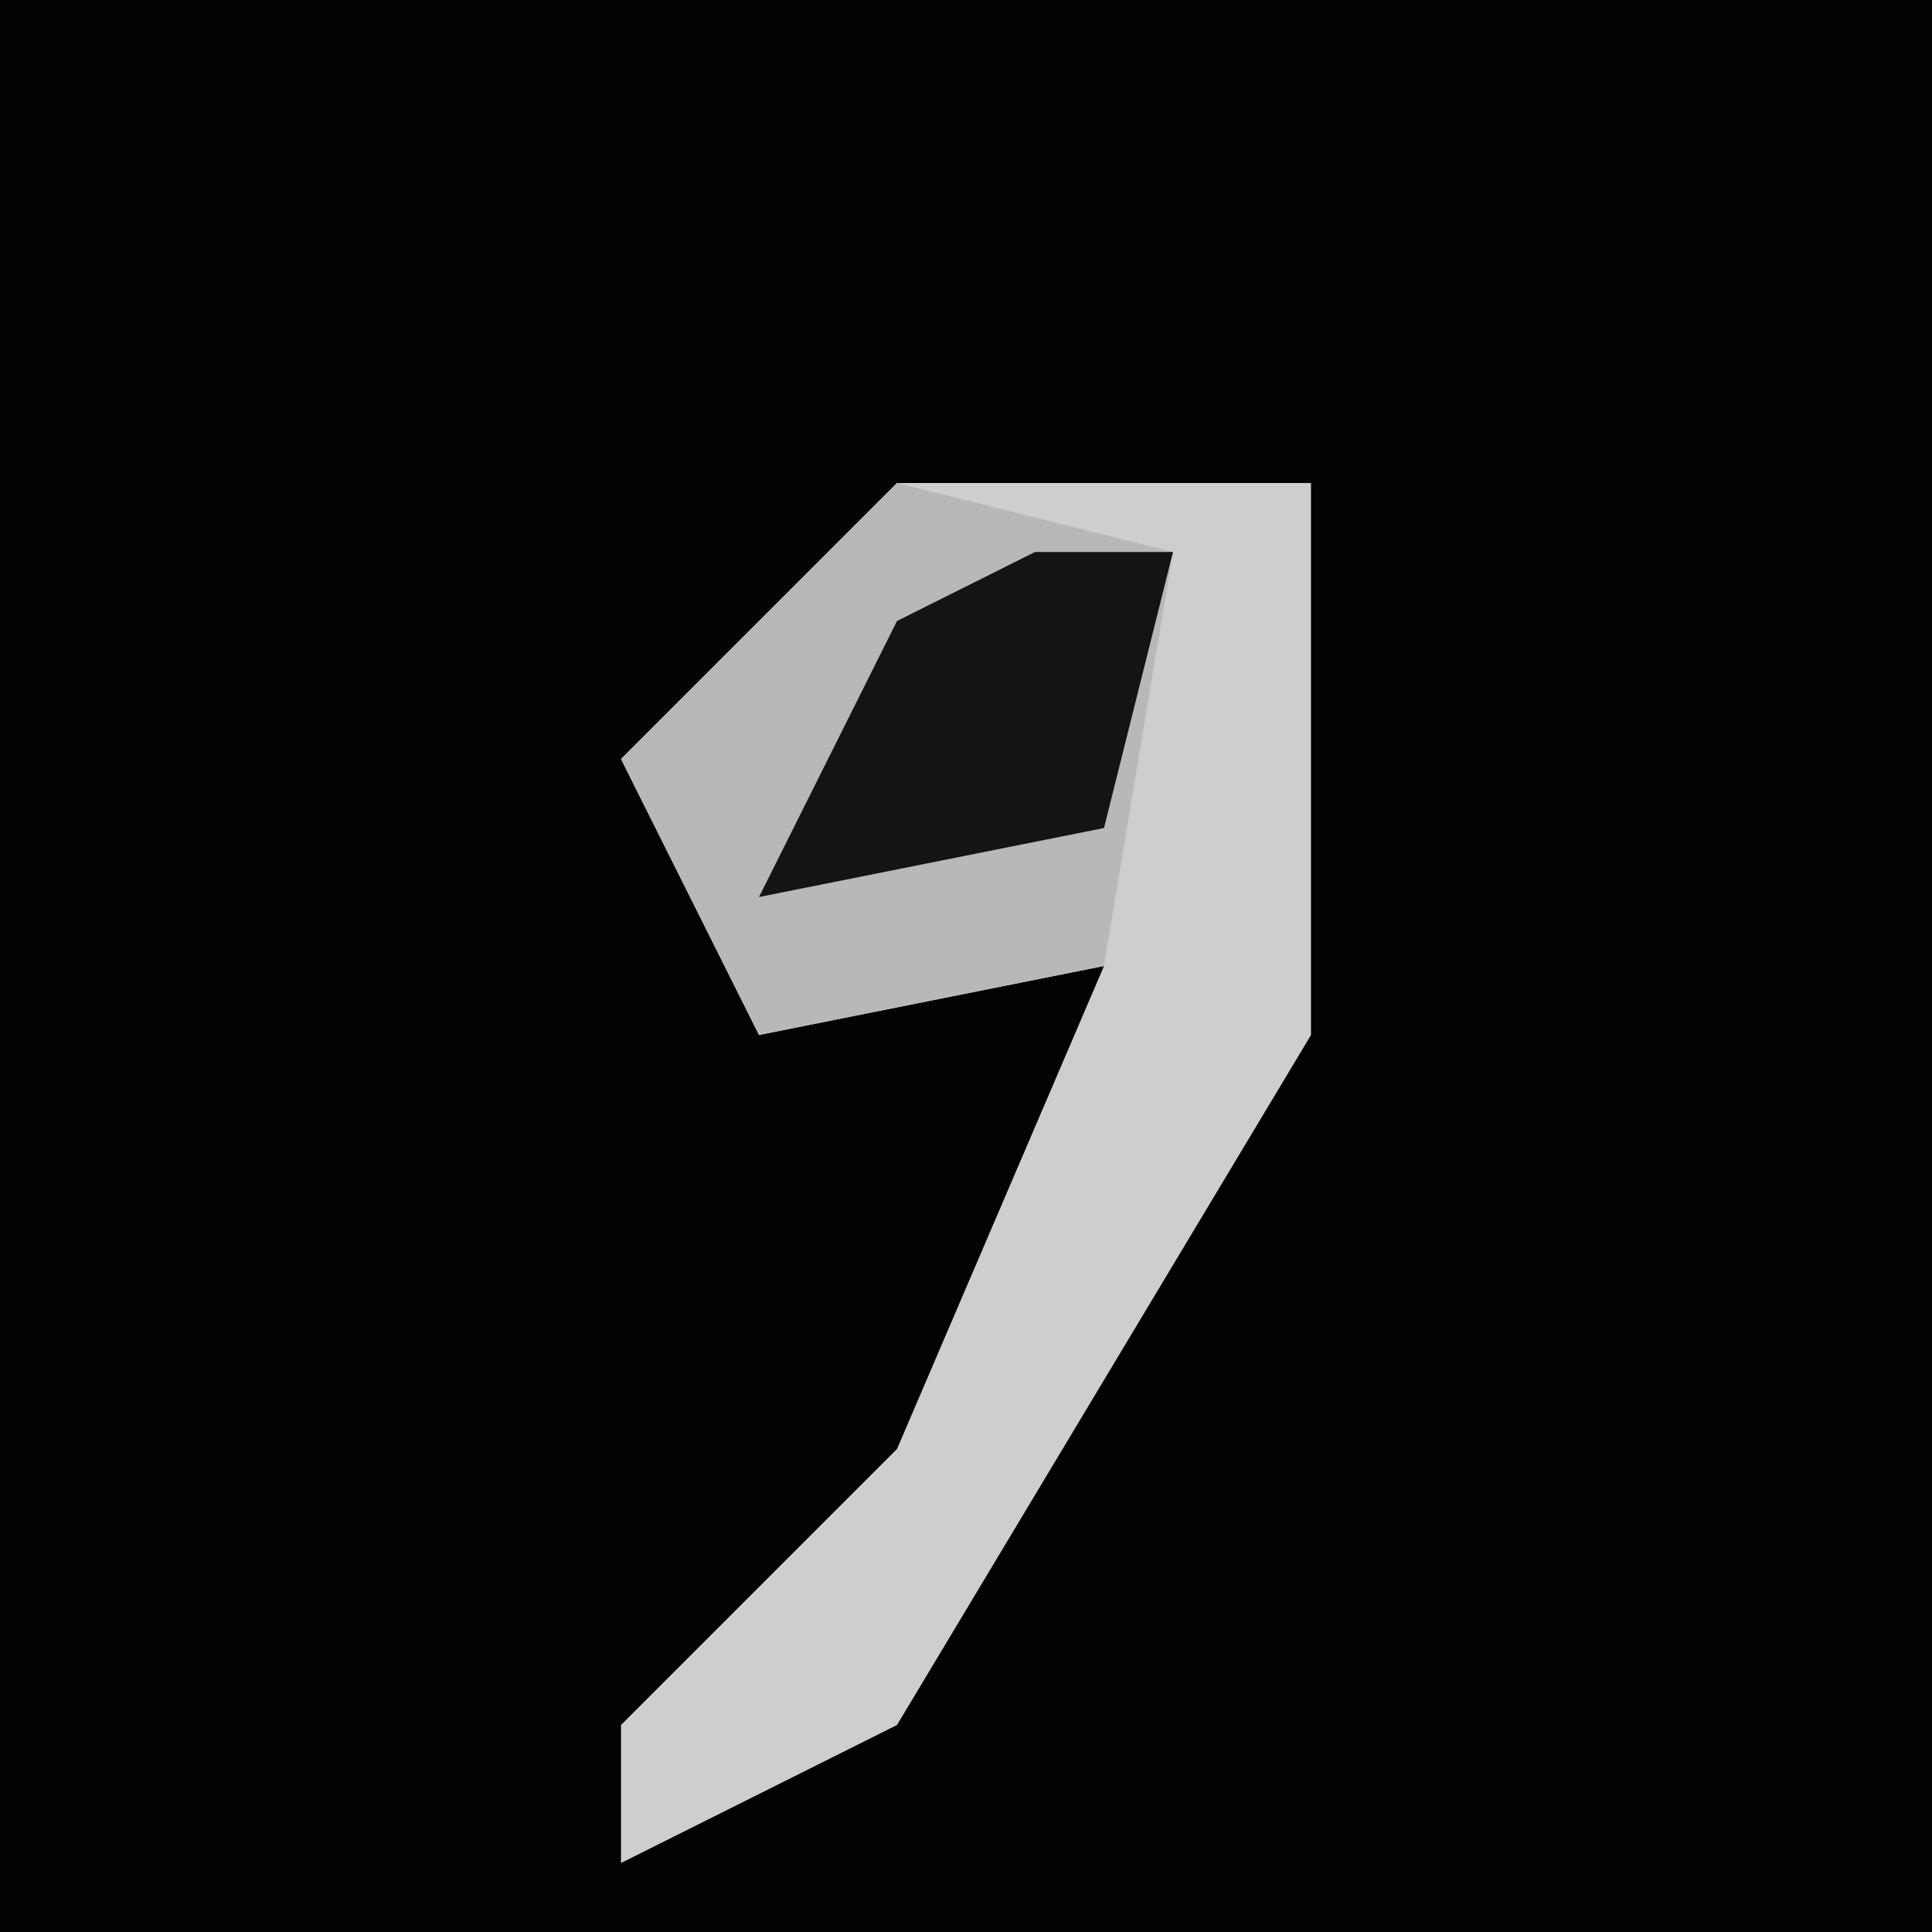 <?xml version="1.0" encoding="UTF-8"?>
<svg version="1.1" xmlns="http://www.w3.org/2000/svg" width="28" height="28">
<path d="M0,0 L28,0 L28,28 L0,28 Z " fill="#020202" transform="translate(0,0)"/>
<path d="M0,0 L6,0 L6,8 L0,18 L-4,20 L-4,18 L0,14 L3,7 L-2,8 L-4,4 Z " fill="#CECECE" transform="translate(13,7)"/>
<path d="M0,0 L4,1 L3,7 L-2,8 L-4,4 Z " fill="#B8B8B8" transform="translate(13,7)"/>
<path d="M0,0 L2,0 L1,4 L-4,5 L-2,1 Z " fill="#141414" transform="translate(15,8)"/>
</svg>

